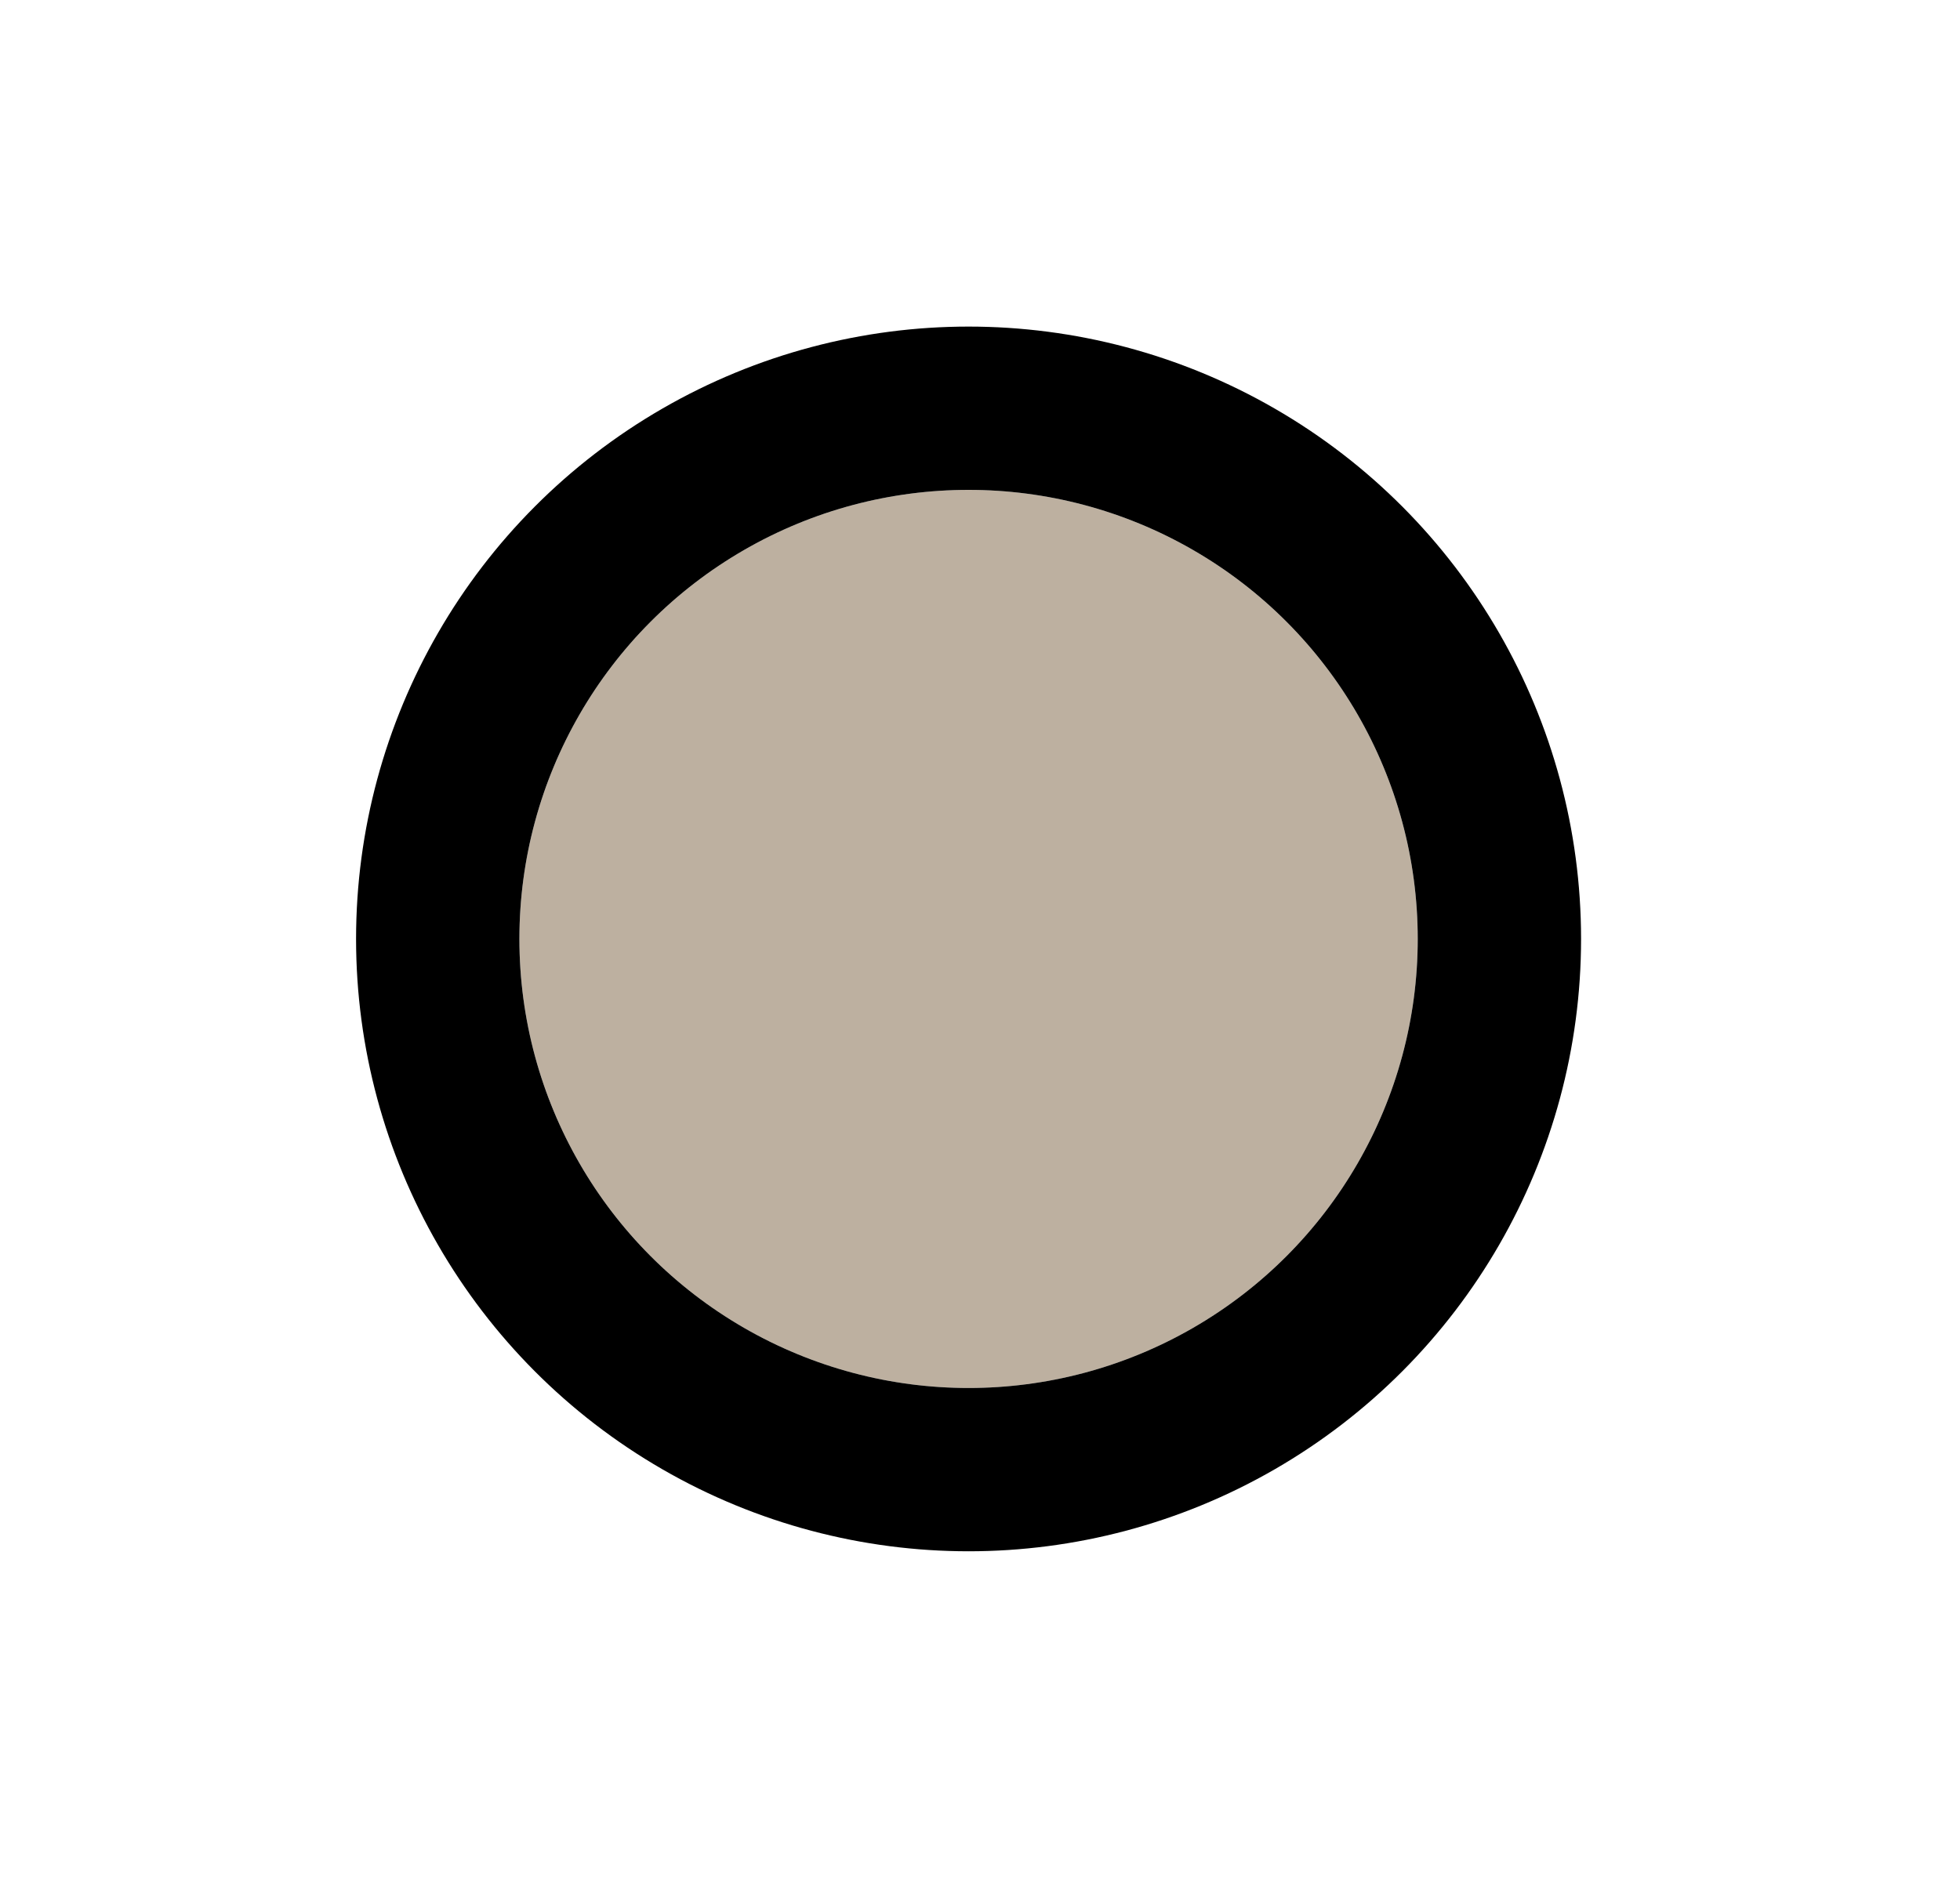 <svg width="24" height="23" viewBox="0 0 24 23" fill="none" xmlns="http://www.w3.org/2000/svg">
<g filter="url(#filter0_d_304_222)">
<circle cx="11.86" cy="7.5" r="5.5" fill="#BDB0A0"/>
<circle cx="11.86" cy="7.5" r="6.5" stroke="black" stroke-width="2"/>
</g>
<defs>
<filter id="filter0_d_304_222" x="0.36" y="0" width="23" height="23" filterUnits="userSpaceOnUse" color-interpolation-filters="sRGB">
<feFlood flood-opacity="0" result="BackgroundImageFix"/>
<feColorMatrix in="SourceAlpha" type="matrix" values="0 0 0 0 0 0 0 0 0 0 0 0 0 0 0 0 0 0 127 0" result="hardAlpha"/>
<feOffset dy="4"/>
<feGaussianBlur stdDeviation="2"/>
<feComposite in2="hardAlpha" operator="out"/>
<feColorMatrix type="matrix" values="0 0 0 0 0 0 0 0 0 0 0 0 0 0 0 0 0 0 0.25 0"/>
<feBlend mode="normal" in2="BackgroundImageFix" result="effect1_dropShadow_304_222"/>
<feBlend mode="normal" in="SourceGraphic" in2="effect1_dropShadow_304_222" result="shape"/>
</filter>
</defs>
</svg>
